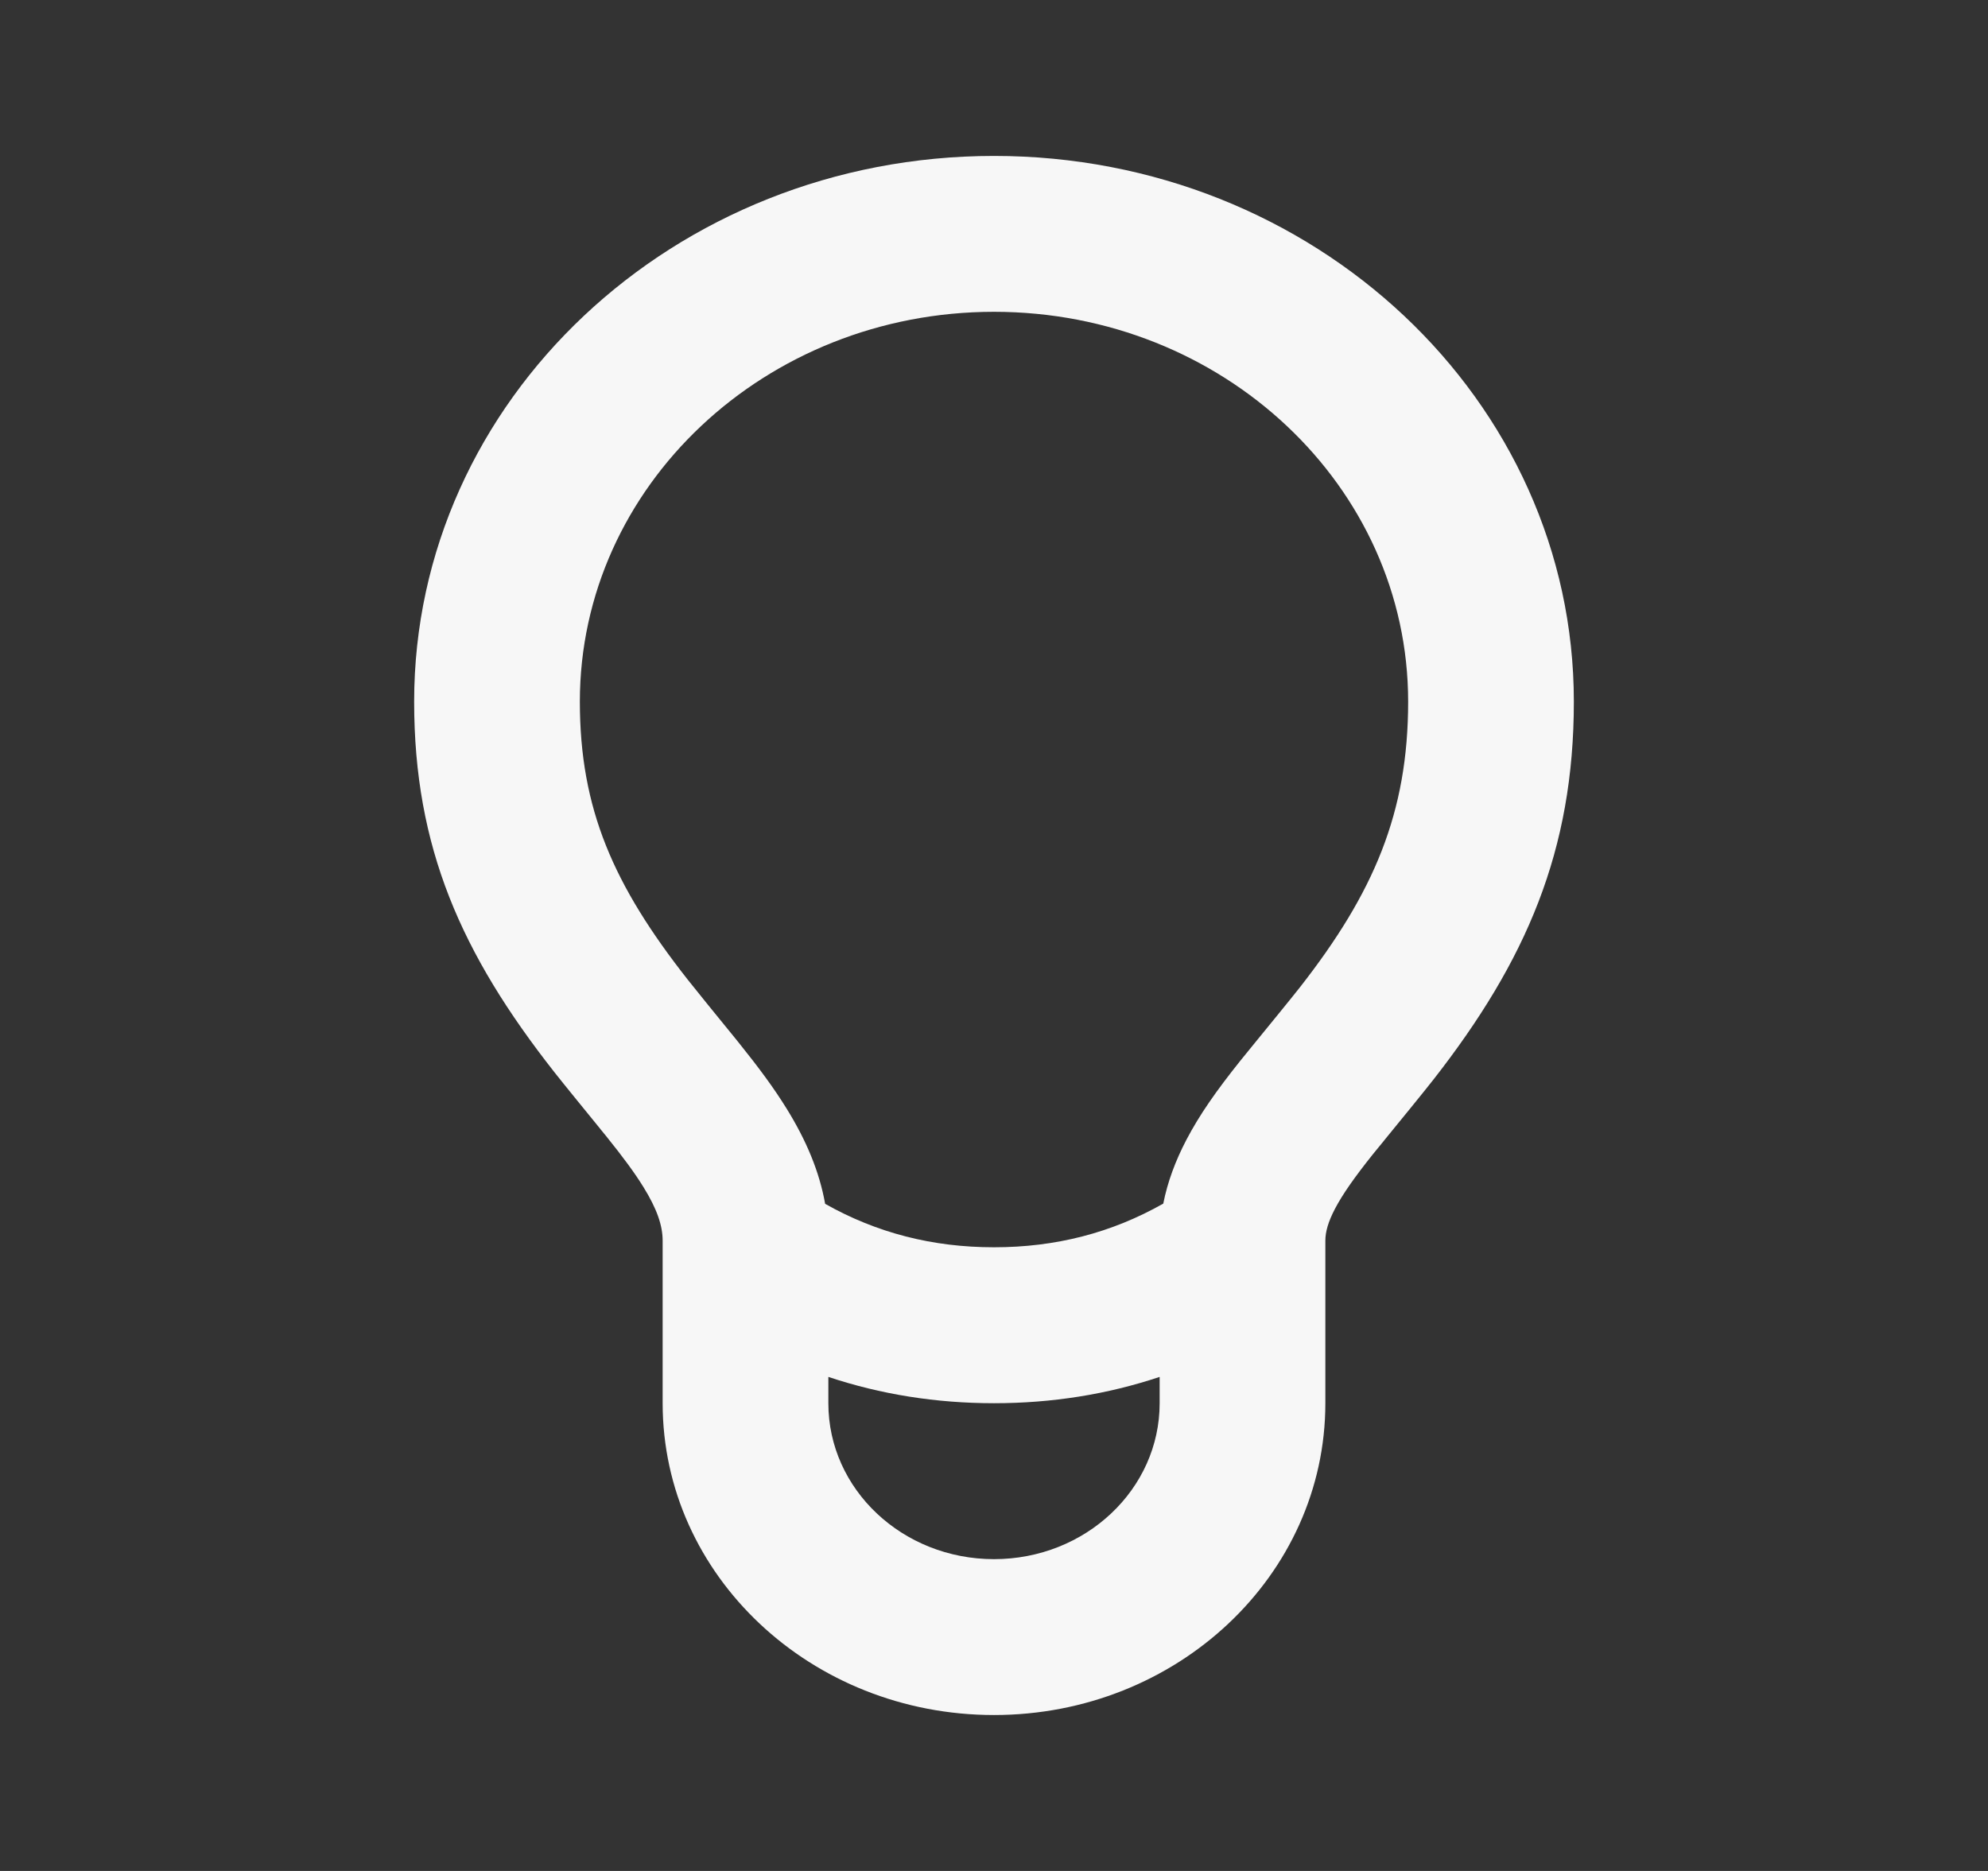 <svg width="34" height="32" viewBox="0 0 34 32" fill="none" xmlns="http://www.w3.org/2000/svg">
<rect x="0" y="0" width="34" height="32" fill="#333333" stroke="none"/>
<path fill-rule="evenodd" clip-rule="evenodd" d="M22.667 21.22V24C22.667 26.945 20.13 29.333 17 29.333C13.87 29.333 11.333 26.945 11.333 24V21.22C11.333 20.96 11.235 20.675 11.004 20.302C10.855 20.061 10.661 19.797 10.367 19.432L10.268 19.311L10.268 19.31C10.072 19.069 9.644 18.545 9.486 18.344C7.886 16.31 7.083 14.493 7.083 12C7.083 6.845 11.523 2.667 17 2.667C22.477 2.667 26.917 6.845 26.917 12C26.917 14.548 26.103 16.433 24.516 18.464C24.348 18.679 23.924 19.198 23.672 19.506L23.672 19.507C23.574 19.626 23.502 19.714 23.483 19.738C23.162 20.14 22.963 20.425 22.833 20.672C22.716 20.895 22.667 21.068 22.667 21.22ZM19.895 20.586C19.968 20.217 20.102 19.855 20.292 19.492C20.516 19.065 20.8 18.659 21.218 18.136C21.246 18.1 21.339 17.987 21.458 17.841C21.713 17.529 22.091 17.066 22.234 16.884C23.493 15.273 24.083 13.904 24.083 12C24.083 8.318 20.912 5.333 17 5.333C13.088 5.333 9.917 8.318 9.917 12C9.917 13.838 10.493 15.142 11.764 16.758C11.9 16.931 12.285 17.404 12.493 17.659L12.494 17.66C12.565 17.746 12.614 17.808 12.627 17.824C12.983 18.267 13.235 18.609 13.452 18.959C13.79 19.505 14.014 20.038 14.112 20.59C14.995 21.088 15.949 21.333 17 21.333C18.054 21.333 19.011 21.087 19.895 20.586ZM19.833 24V23.55C18.937 23.849 17.991 24 17 24C16.009 24 15.063 23.849 14.167 23.55V24C14.167 25.473 15.435 26.667 17 26.667C18.565 26.667 19.833 25.473 19.833 24Z" fill="#F7F7F7"/>
</svg>
